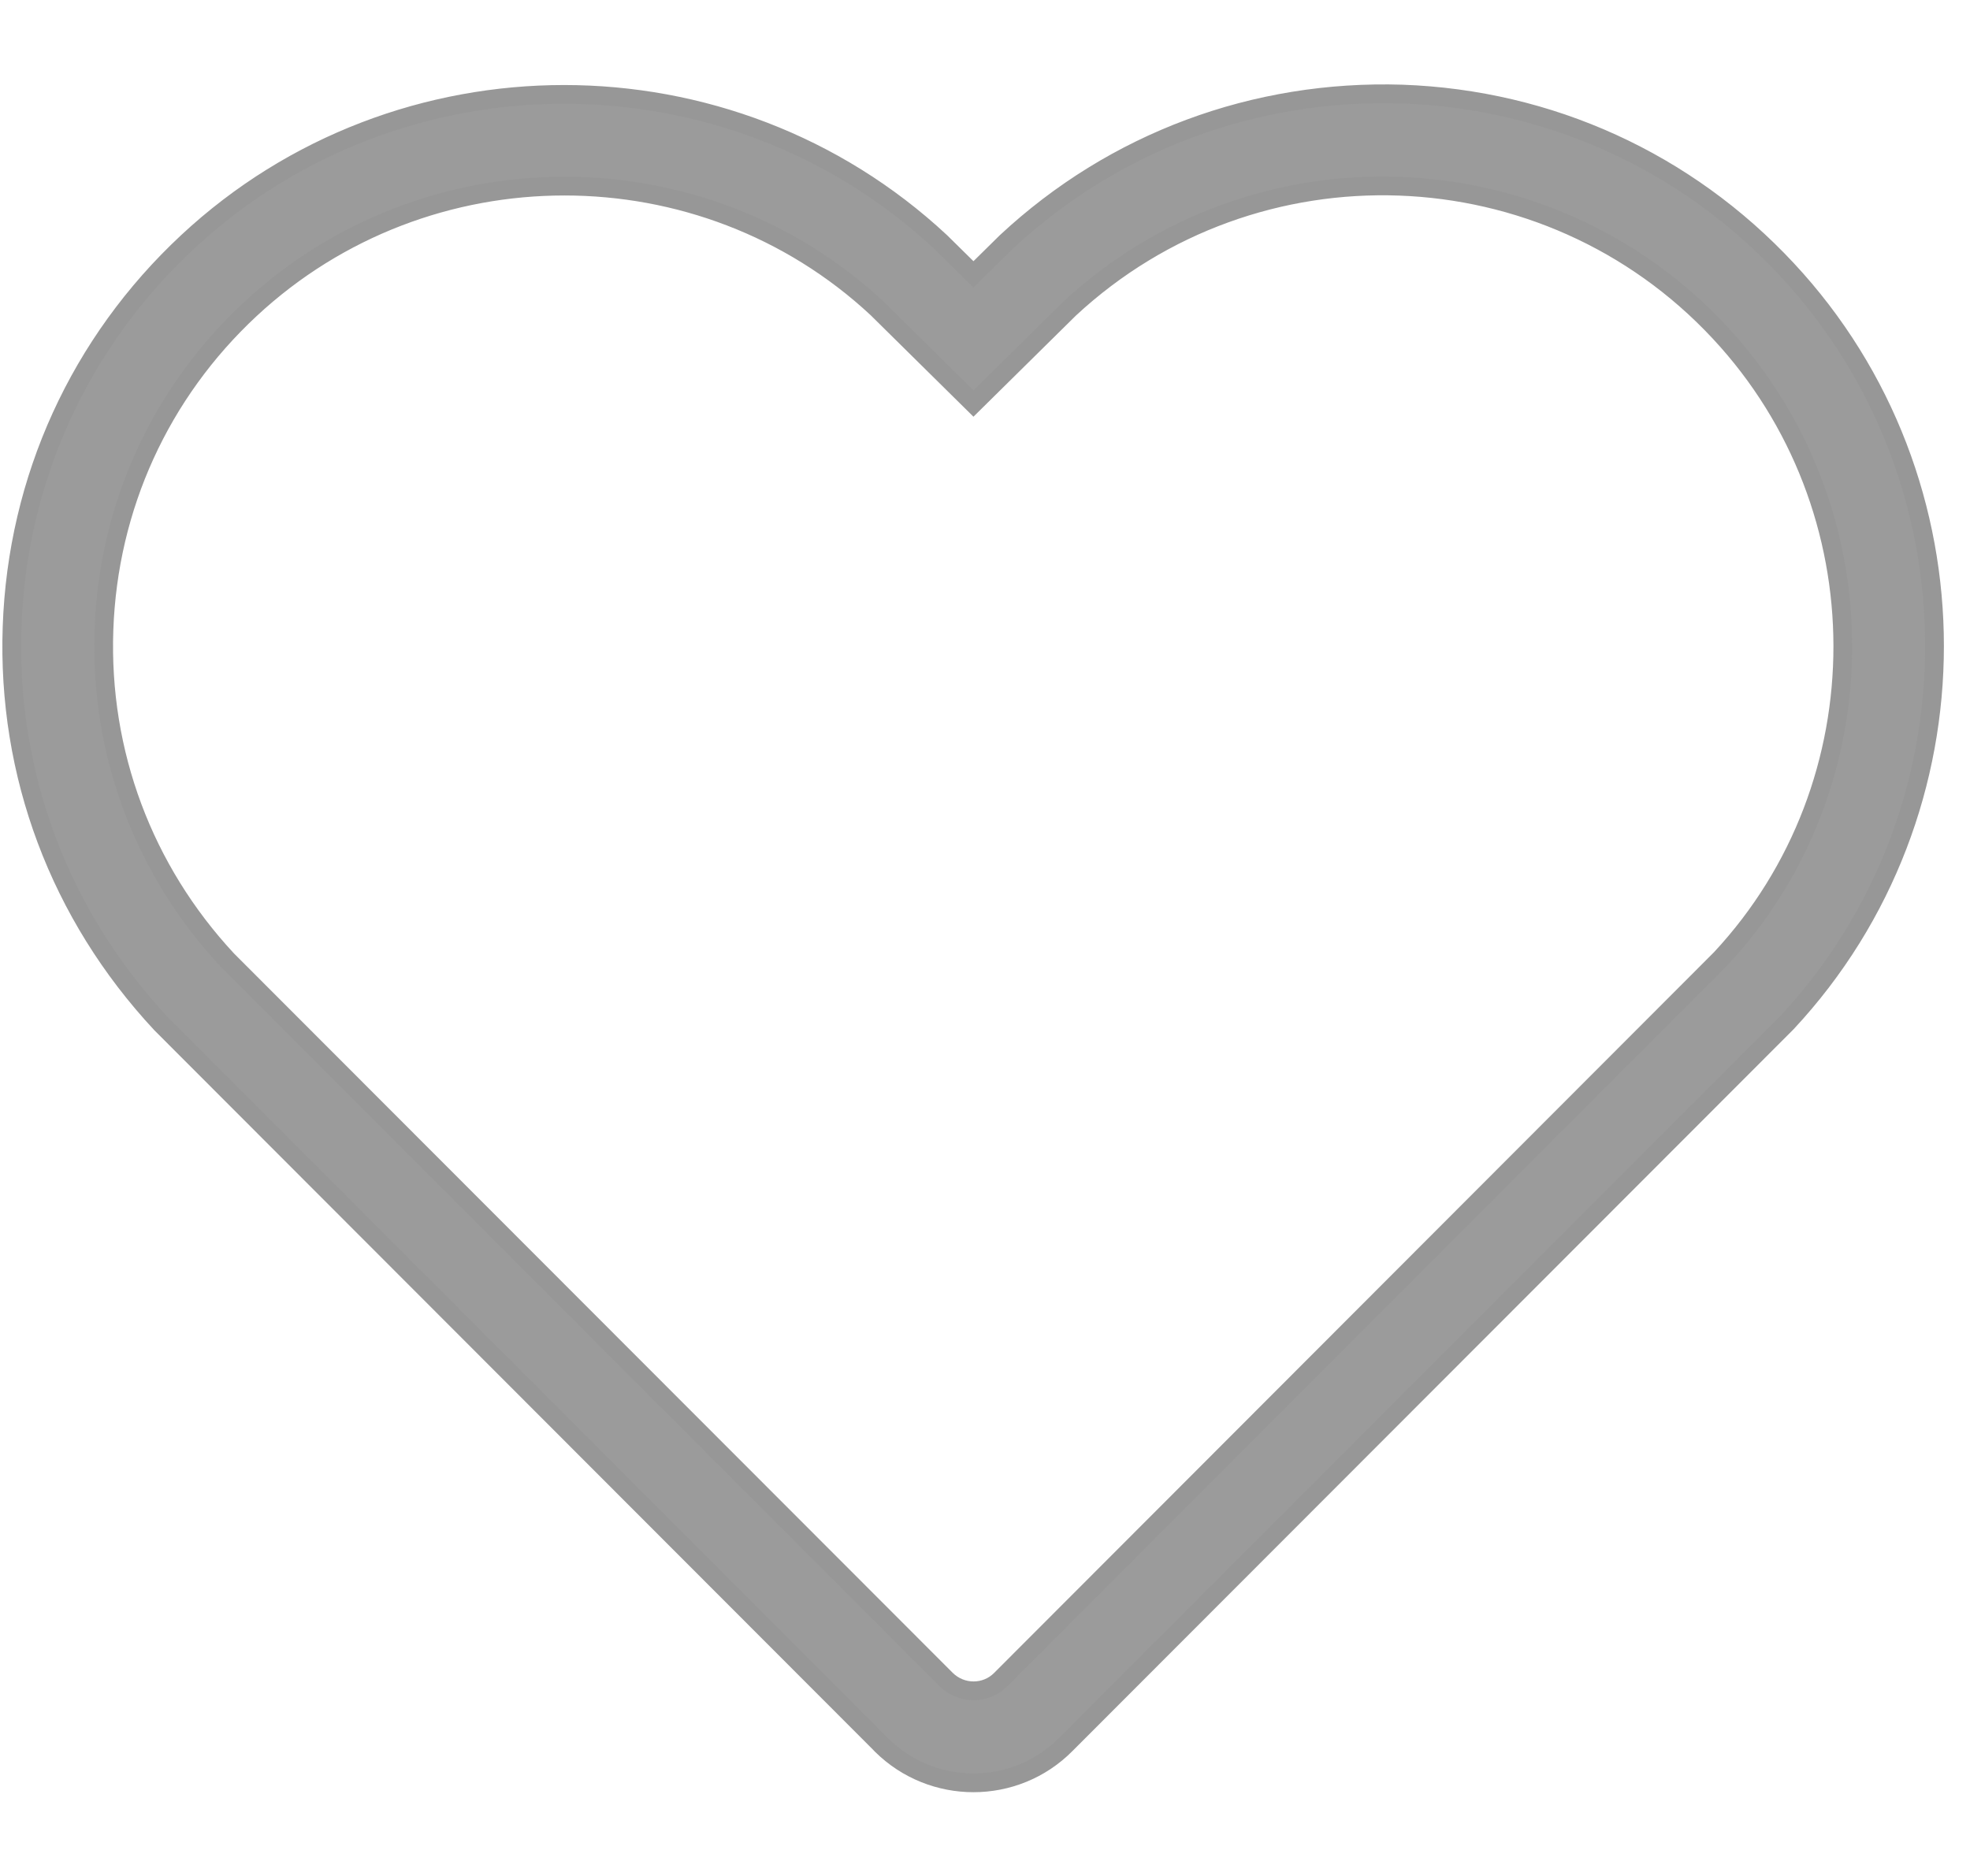 <?xml version="1.0" encoding="UTF-8"?>
<svg width="21px" height="20px" viewBox="0 0 21 20" version="1.1" xmlns="http://www.w3.org/2000/svg" xmlns:xlink="http://www.w3.org/1999/xlink">
    <!-- Generator: Sketch 51.1 (57501) - http://www.bohemiancoding.com/sketch -->
    <title>heart</title>
    <desc>Created with Sketch.</desc>
    <defs></defs>
    <g id="Symbols" stroke="none" stroke-width="1" fill="none" fill-rule="evenodd">
        <g id="heart" transform="translate(0, 1)" fill="#9B9B9B" stroke="#979797" stroke-width="0.2">
            <path d="M6.017,0.984 C4.812,0.984 3.607,1.422 2.667,2.297 C1.708,3.19 1.154,4.404 1.108,5.715 C1.062,7.025 1.529,8.274 2.422,9.234 L10.085,16.905 C10.249,17.067 10.509,17.066 10.668,16.906 L18.343,9.221 C20.08,7.357 20.08,4.418 18.331,2.542 C16.488,0.564 13.381,0.452 11.4,2.292 L10.377,3.302 L9.349,2.287 C8.417,1.419 7.218,0.984 6.017,0.984 M10.377,18.007 C10.024,18.007 9.669,17.873 9.398,17.605 L9.375,17.581 L1.717,9.914 C0.633,8.751 0.073,7.252 0.129,5.68 C0.184,4.108 0.849,2.652 1.999,1.58 C4.25,-0.518 7.776,-0.518 10.027,1.58 L10.377,1.925 L10.727,1.58 C11.877,0.508 13.379,-0.047 14.948,0.003 C16.52,0.059 17.977,0.723 19.049,1.874 C21.146,4.124 21.146,7.651 19.049,9.902 L11.362,17.597 C11.092,17.87 10.734,18.007 10.377,18.007" id="Fill-1"></path>
        </g>
    </g>
</svg>